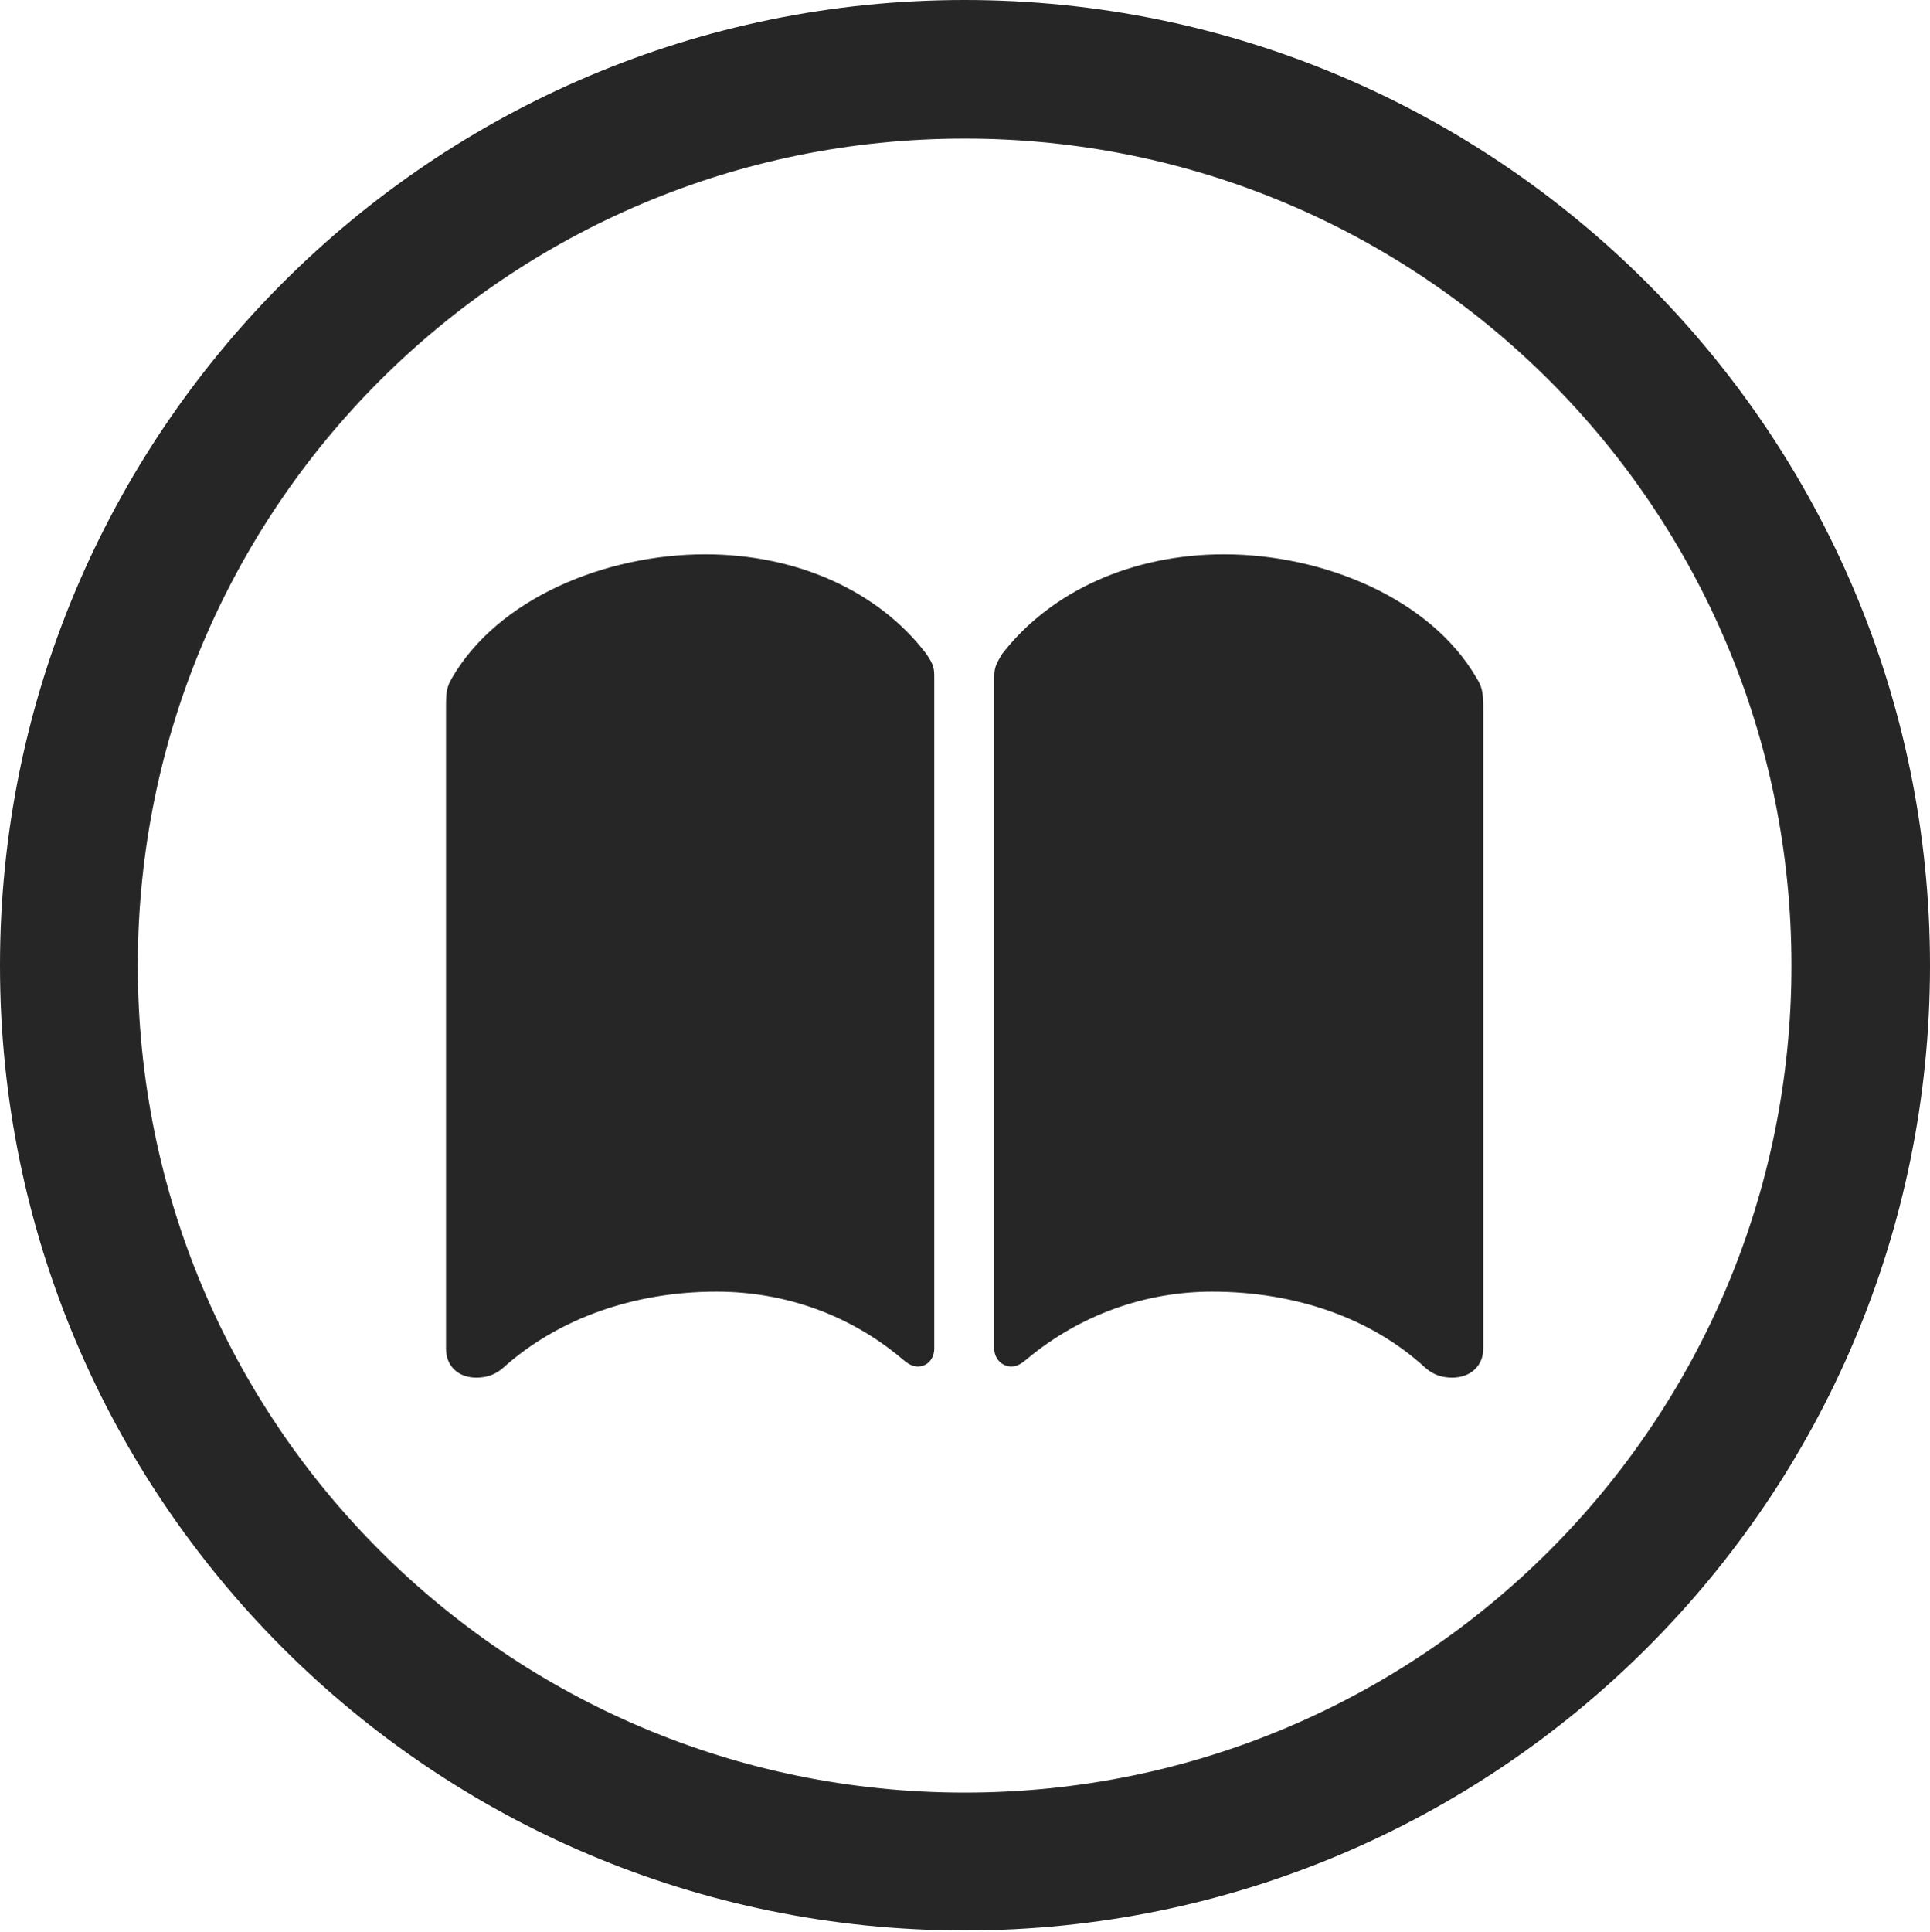 <?xml version="1.0" encoding="UTF-8"?>
<!--Generator: Apple Native CoreSVG 326-->
<!DOCTYPE svg
PUBLIC "-//W3C//DTD SVG 1.1//EN"
       "http://www.w3.org/Graphics/SVG/1.1/DTD/svg11.dtd">
<svg version="1.1" xmlns="http://www.w3.org/2000/svg" xmlns:xlink="http://www.w3.org/1999/xlink" viewBox="0 0 651.25 651.75">
 <g>
  <rect height="651.75" opacity="0" width="651.25" x="0" y="0"/>
  <path d="M325.5 651.25C505.25 651.25 651.25 505.5 651.25 325.75C651.25 146 505.25 0 325.5 0C145.75 0 0 146 0 325.75C0 505.5 145.75 651.25 325.5 651.25ZM325.5 604.75C171.25 604.75 46.5 480 46.5 325.75C46.5 171.5 171.25 46.75 325.5 46.75C479.75 46.75 604.5 171.5 604.5 325.75C604.5 480 479.75 604.75 325.5 604.75Z" fill="black" fill-opacity="0.85"/>
  <path d="M238 187C204 187 168 202 152.5 228.75C150.75 231.75 150.5 233.5 150.5 238.5L150.5 455C150.5 460.75 154.5 464.75 160.75 464.75C164.25 464.75 167.25 463.75 170 461.25C188.5 444.75 214 435.75 241.75 435.75C264.75 435.75 286.75 443.5 304.5 458.5C306.25 460 307.75 461 309.75 461C313 461 315.25 458.25 315.25 455L315.25 229C315.25 225.5 315.25 224.5 312.5 220.5C296.25 199.25 268.75 187 238 187ZM413 187C382.25 187 354.75 199.25 338.25 220.5C335.75 224.5 335.5 225.5 335.5 229L335.5 455C335.5 458.25 338 461 341.25 461C343.25 461 344.75 460 346.5 458.5C364.5 443.5 386.5 435.75 409 435.75C437.25 435.75 462.75 444.75 480.75 461.25C483.5 463.75 486.5 464.75 490 464.75C496.25 464.75 500.5 460.75 500.5 455L500.5 238.5C500.5 233.5 500 231.5 498.25 228.75C482.75 202 446.75 187 413 187Z" fill="black" fill-opacity="0.85"/>
 </g>
</svg>
